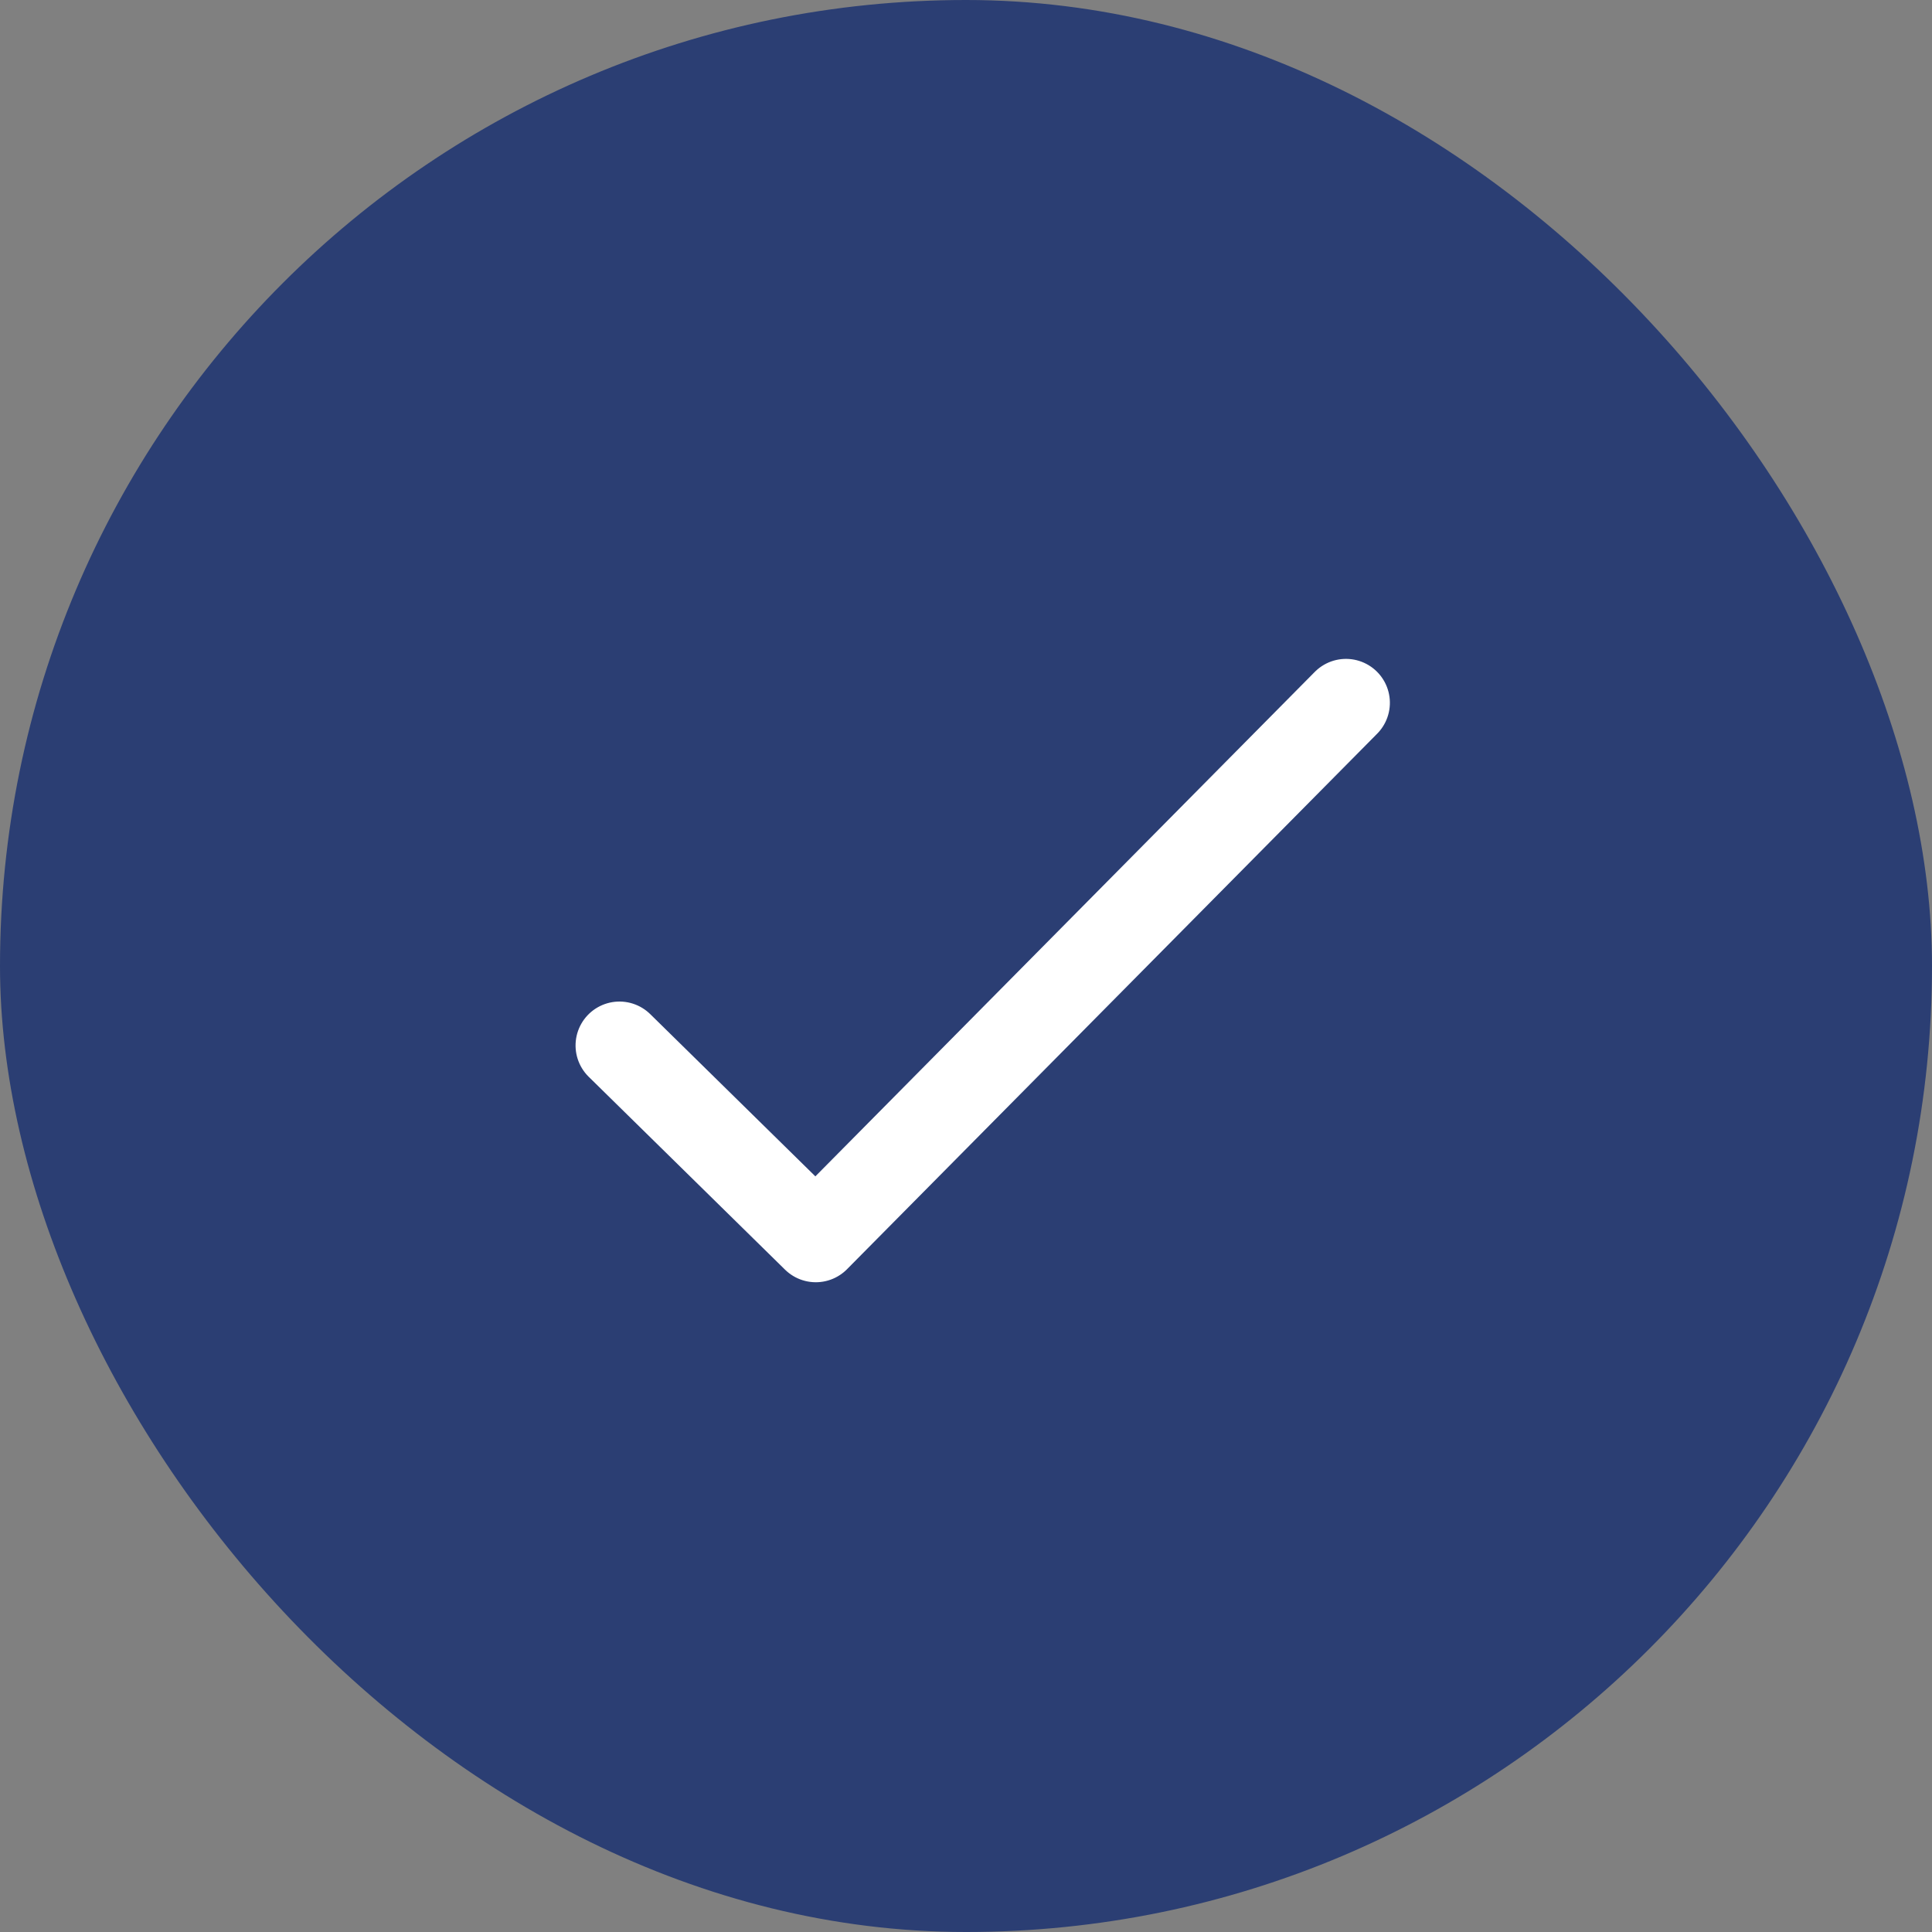 <svg xmlns="http://www.w3.org/2000/svg" width="66" height="66" viewBox="0 0 66 66">
 <rect x="0" y="0" width="66" height="66" fill="#808080" stroke="none"/>
 <g id="confirm" transform="translate(-176 -653)">
  <rect id="button_color" data-name="button color" width="66" height="66" rx="33" transform="translate(176 653)" fill="#2b3e73"/>
  <path id="Path_287" data-name="Path 287" d="M-5.86,17.976,12.568,0l6.591,6.705" transform="translate(216.435 695.084) rotate(179)" fill="none" stroke="#fff" stroke-linecap="round" stroke-linejoin="round" stroke-width="3"/>
 </g>
</svg>
